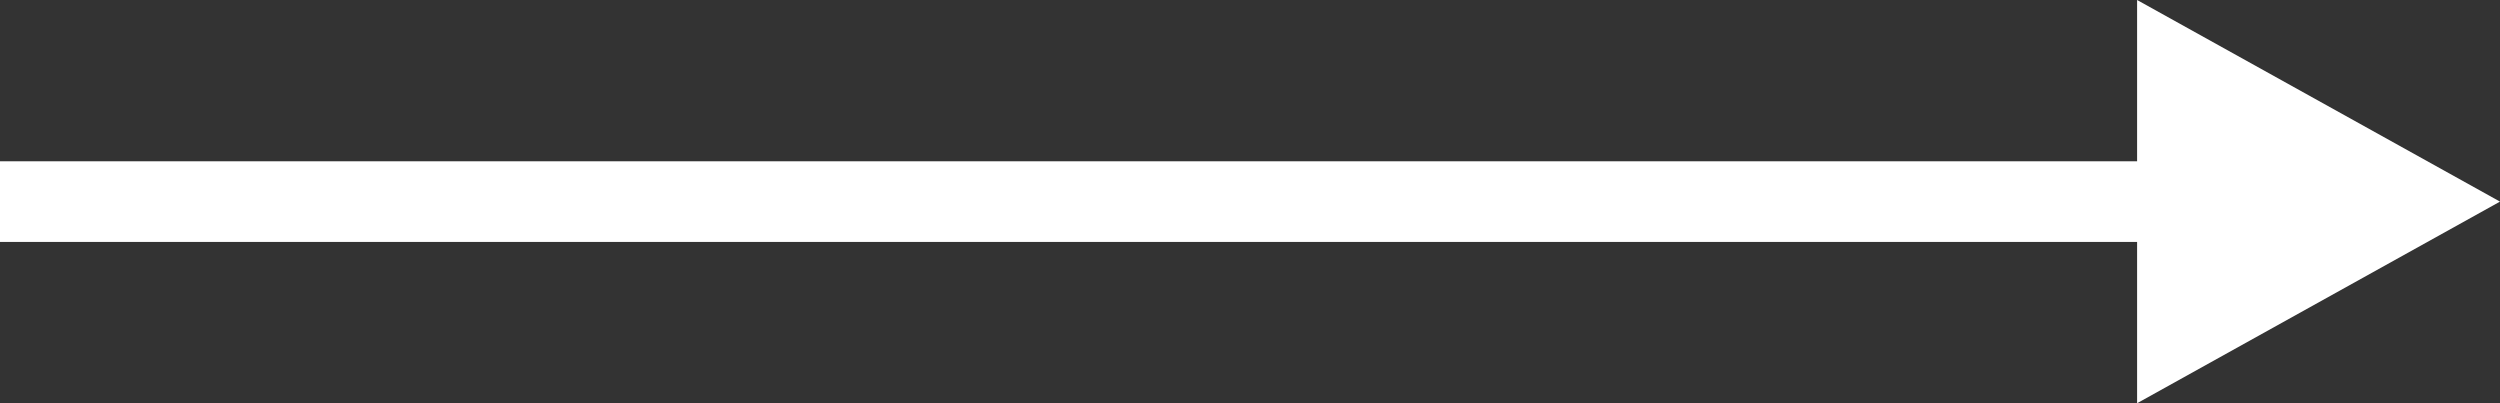 <?xml version="1.0" encoding="utf-8"?>
<!-- Generator: Adobe Illustrator 22.0.0, SVG Export Plug-In . SVG Version: 6.00 Build 0)  -->
<svg version="1.1" id="Слой_1" xmlns="http://www.w3.org/2000/svg" xmlns:xlink="http://www.w3.org/1999/xlink" x="0px" y="0px"
	 viewBox="0 0 62 10" style="enable-background:new 0 0 62 10;" xml:space="preserve">
<rect x="0" y="0" width="62" height="10" fill="#333333" stroke="none"/>
<style type="text/css">
	.st0{fill:#FFFFFF;}
</style>
<title>Group</title>
<desc>Created with Sketch.</desc>
<g id="Symbols">
	<g id="Navig-_x2F_-Arrow" transform="translate(0, -10)">
		<g id="Group" transform="translate(0, 10)">
			<polygon id="Fill-67" class="st0" points="0,6 55,6 55,4 0,4 			"/>
			<polygon id="Fill-68" class="st0" points="53,0 62,5 53,10 			"/>
		</g>
	</g>
</g>
</svg>
